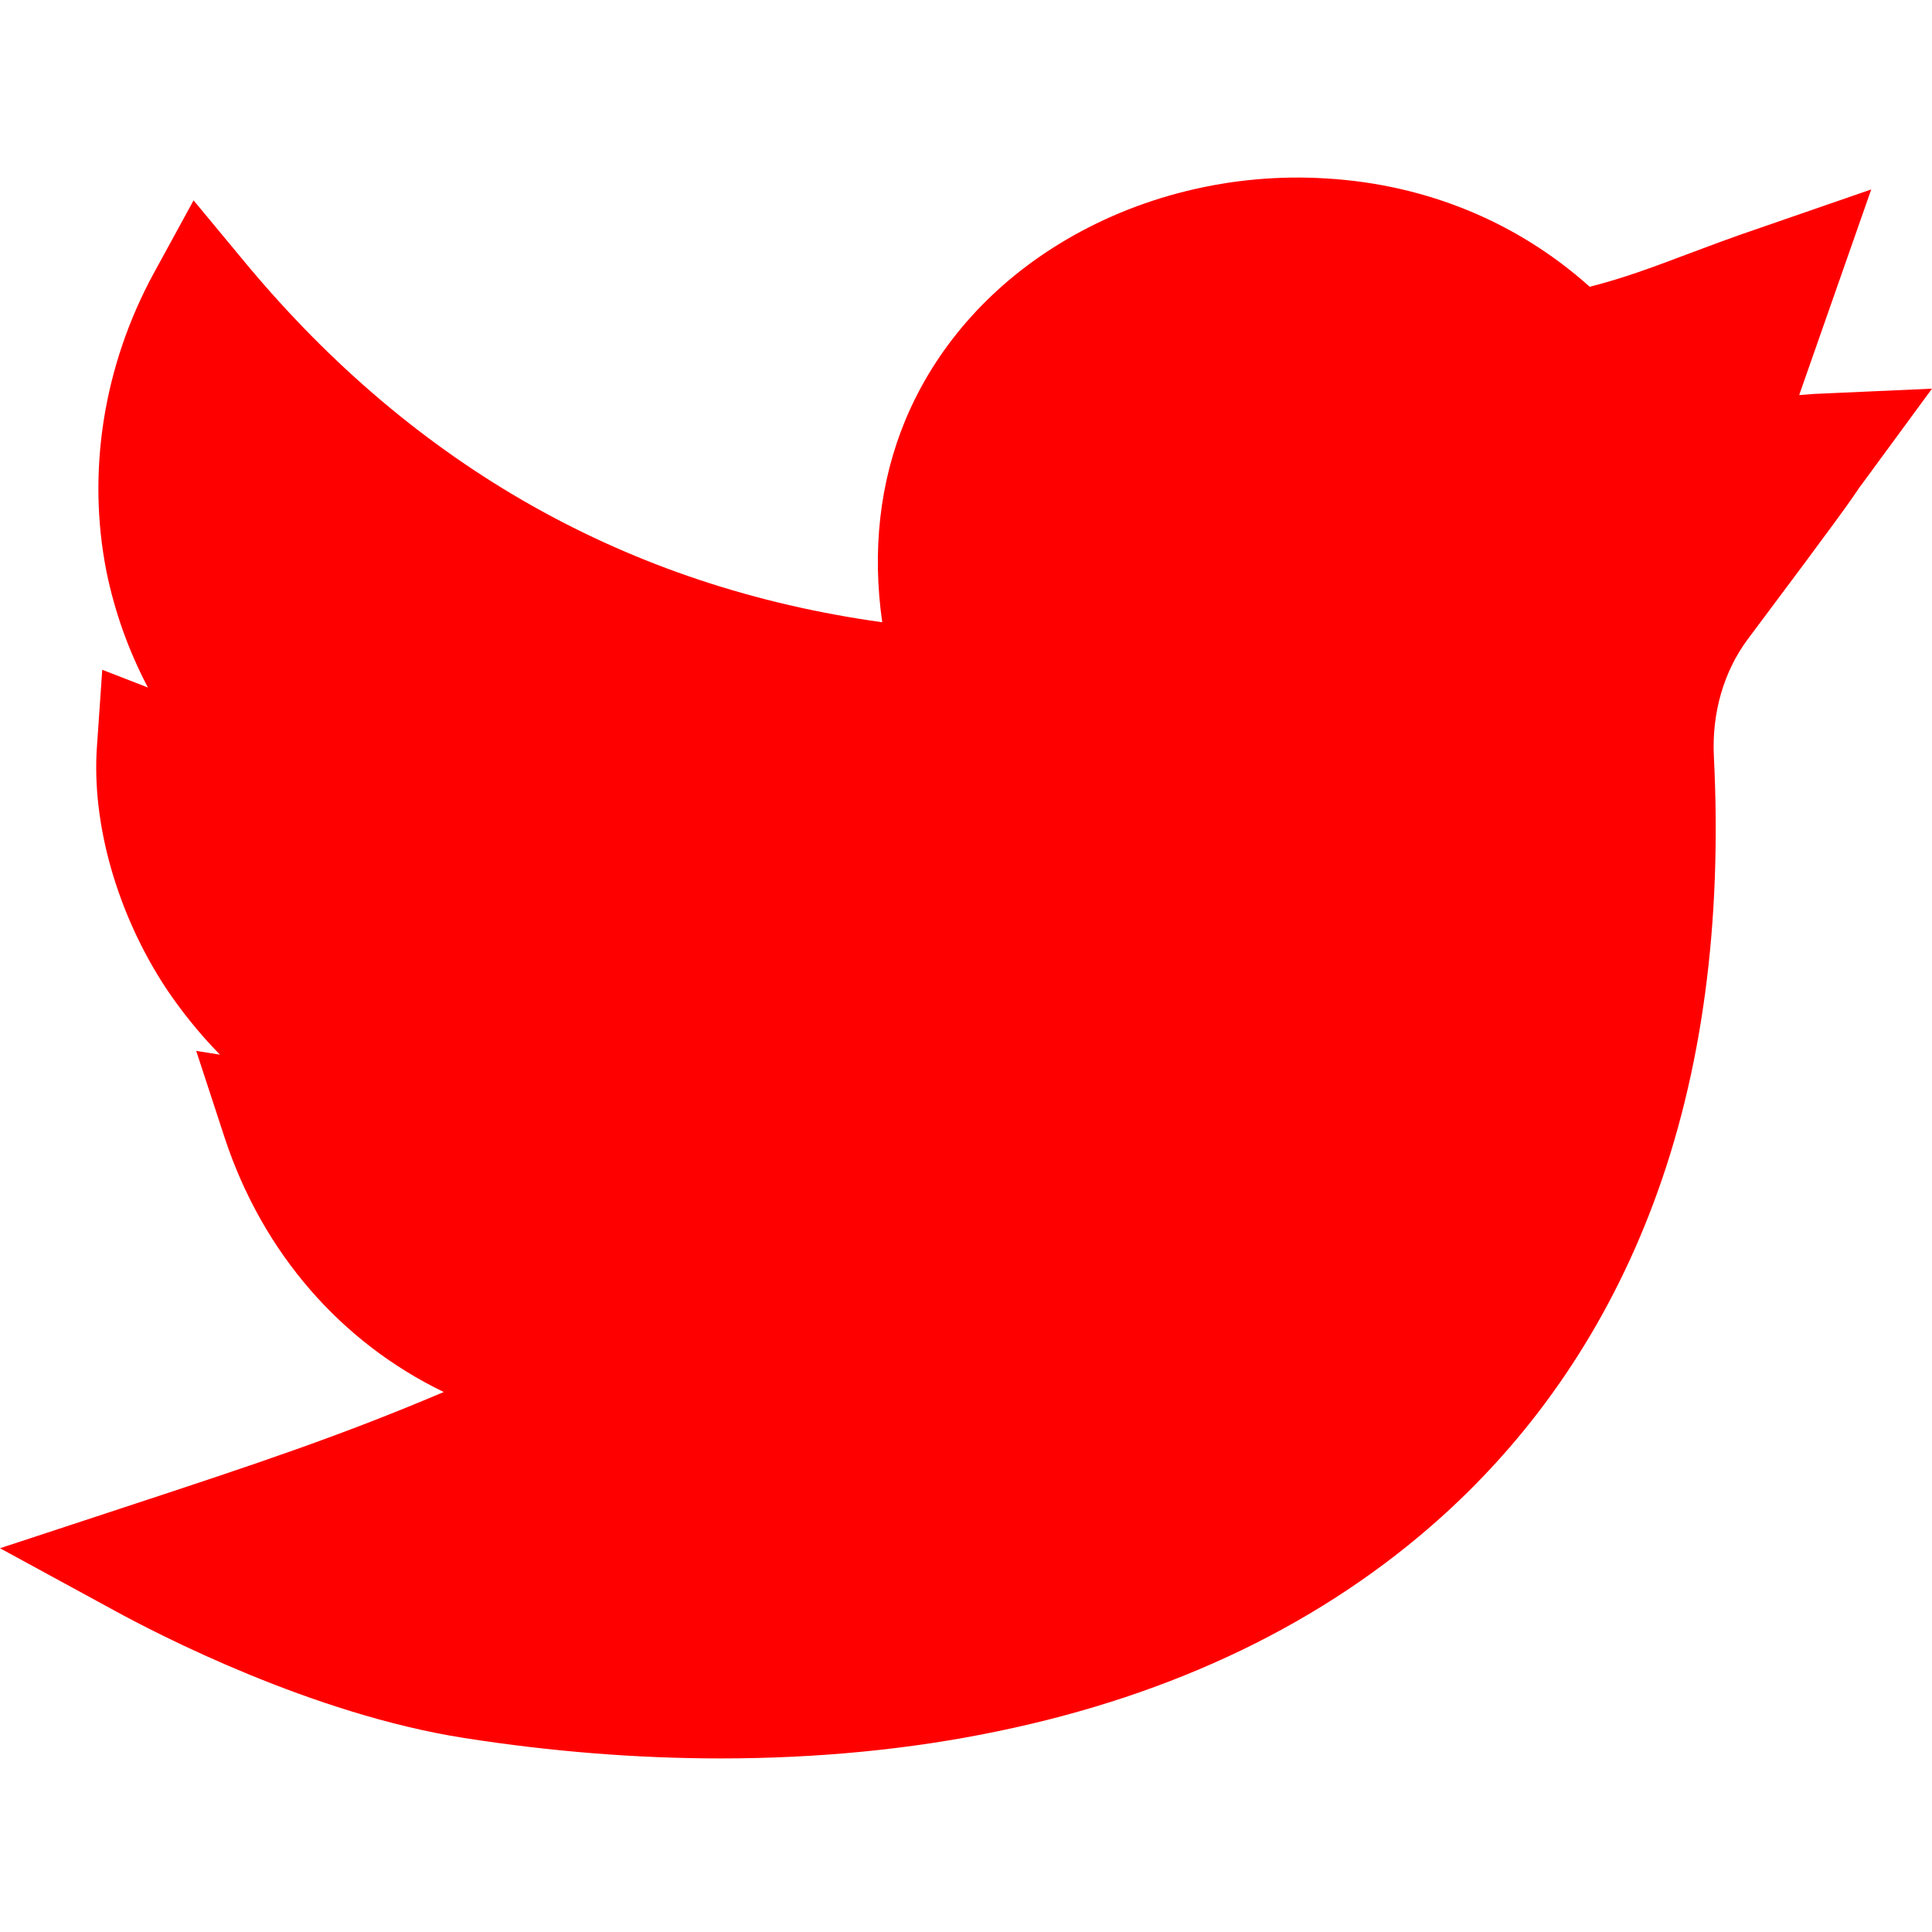 <svg xmlns="http://www.w3.org/2000/svg" width="512" height="512" viewBox="0 0 512 512"><path fill="red" d="M191 466c-22.1 0-44.9-1.8-67.9-5.4-40.4-6.3-81.3-27.5-92.8-33.8L0 410.3l32.8-10.8c35.9-11.8 57.7-19.1 84.8-30.6-27.1-13.1-47.9-36.7-58-67.2L52 278.5l6.3 1c-5.9-6-10.6-12.1-14.3-17.6-12.9-19.6-19.8-43.6-18.3-64.2l1.4-20.2 12.1 4.7c-5.1-9.7-8.8-20-11-30.8C23 125 27.4 97 40.7 72.5l10.6-19.4 14.1 17c44.7 53.6 101.2 85.5 168.4 94.8-2.7-18.9-.7-37.1 6.1-53.5 7.9-19 22-35.2 40.7-46.7 20.8-12.8 46-19 71-17.4 26.5 1.6 50.6 11.6 69.7 28.7 9.3-2.4 16.2-5 25.5-8.5 5.6-2.1 11.9-4.5 19.9-7.2l29.2-10.1-19.1 54.5 3.9-.3L512 103l-18.5 25.2c-1.1 1.4-1.3 1.9-1.7 2.4-1.5 2.2-3.3 5-28.7 38.9-6.3 8.5-9.5 19.5-8.9 31.1 2.2 44-3.1 83.8-16 118.2-12.2 32.6-31.1 60.6-56.2 83.2-31 27.9-70.6 47.1-117.6 56.8-23 4.8-47.8 7.2-73.4 7.2z"/></svg>